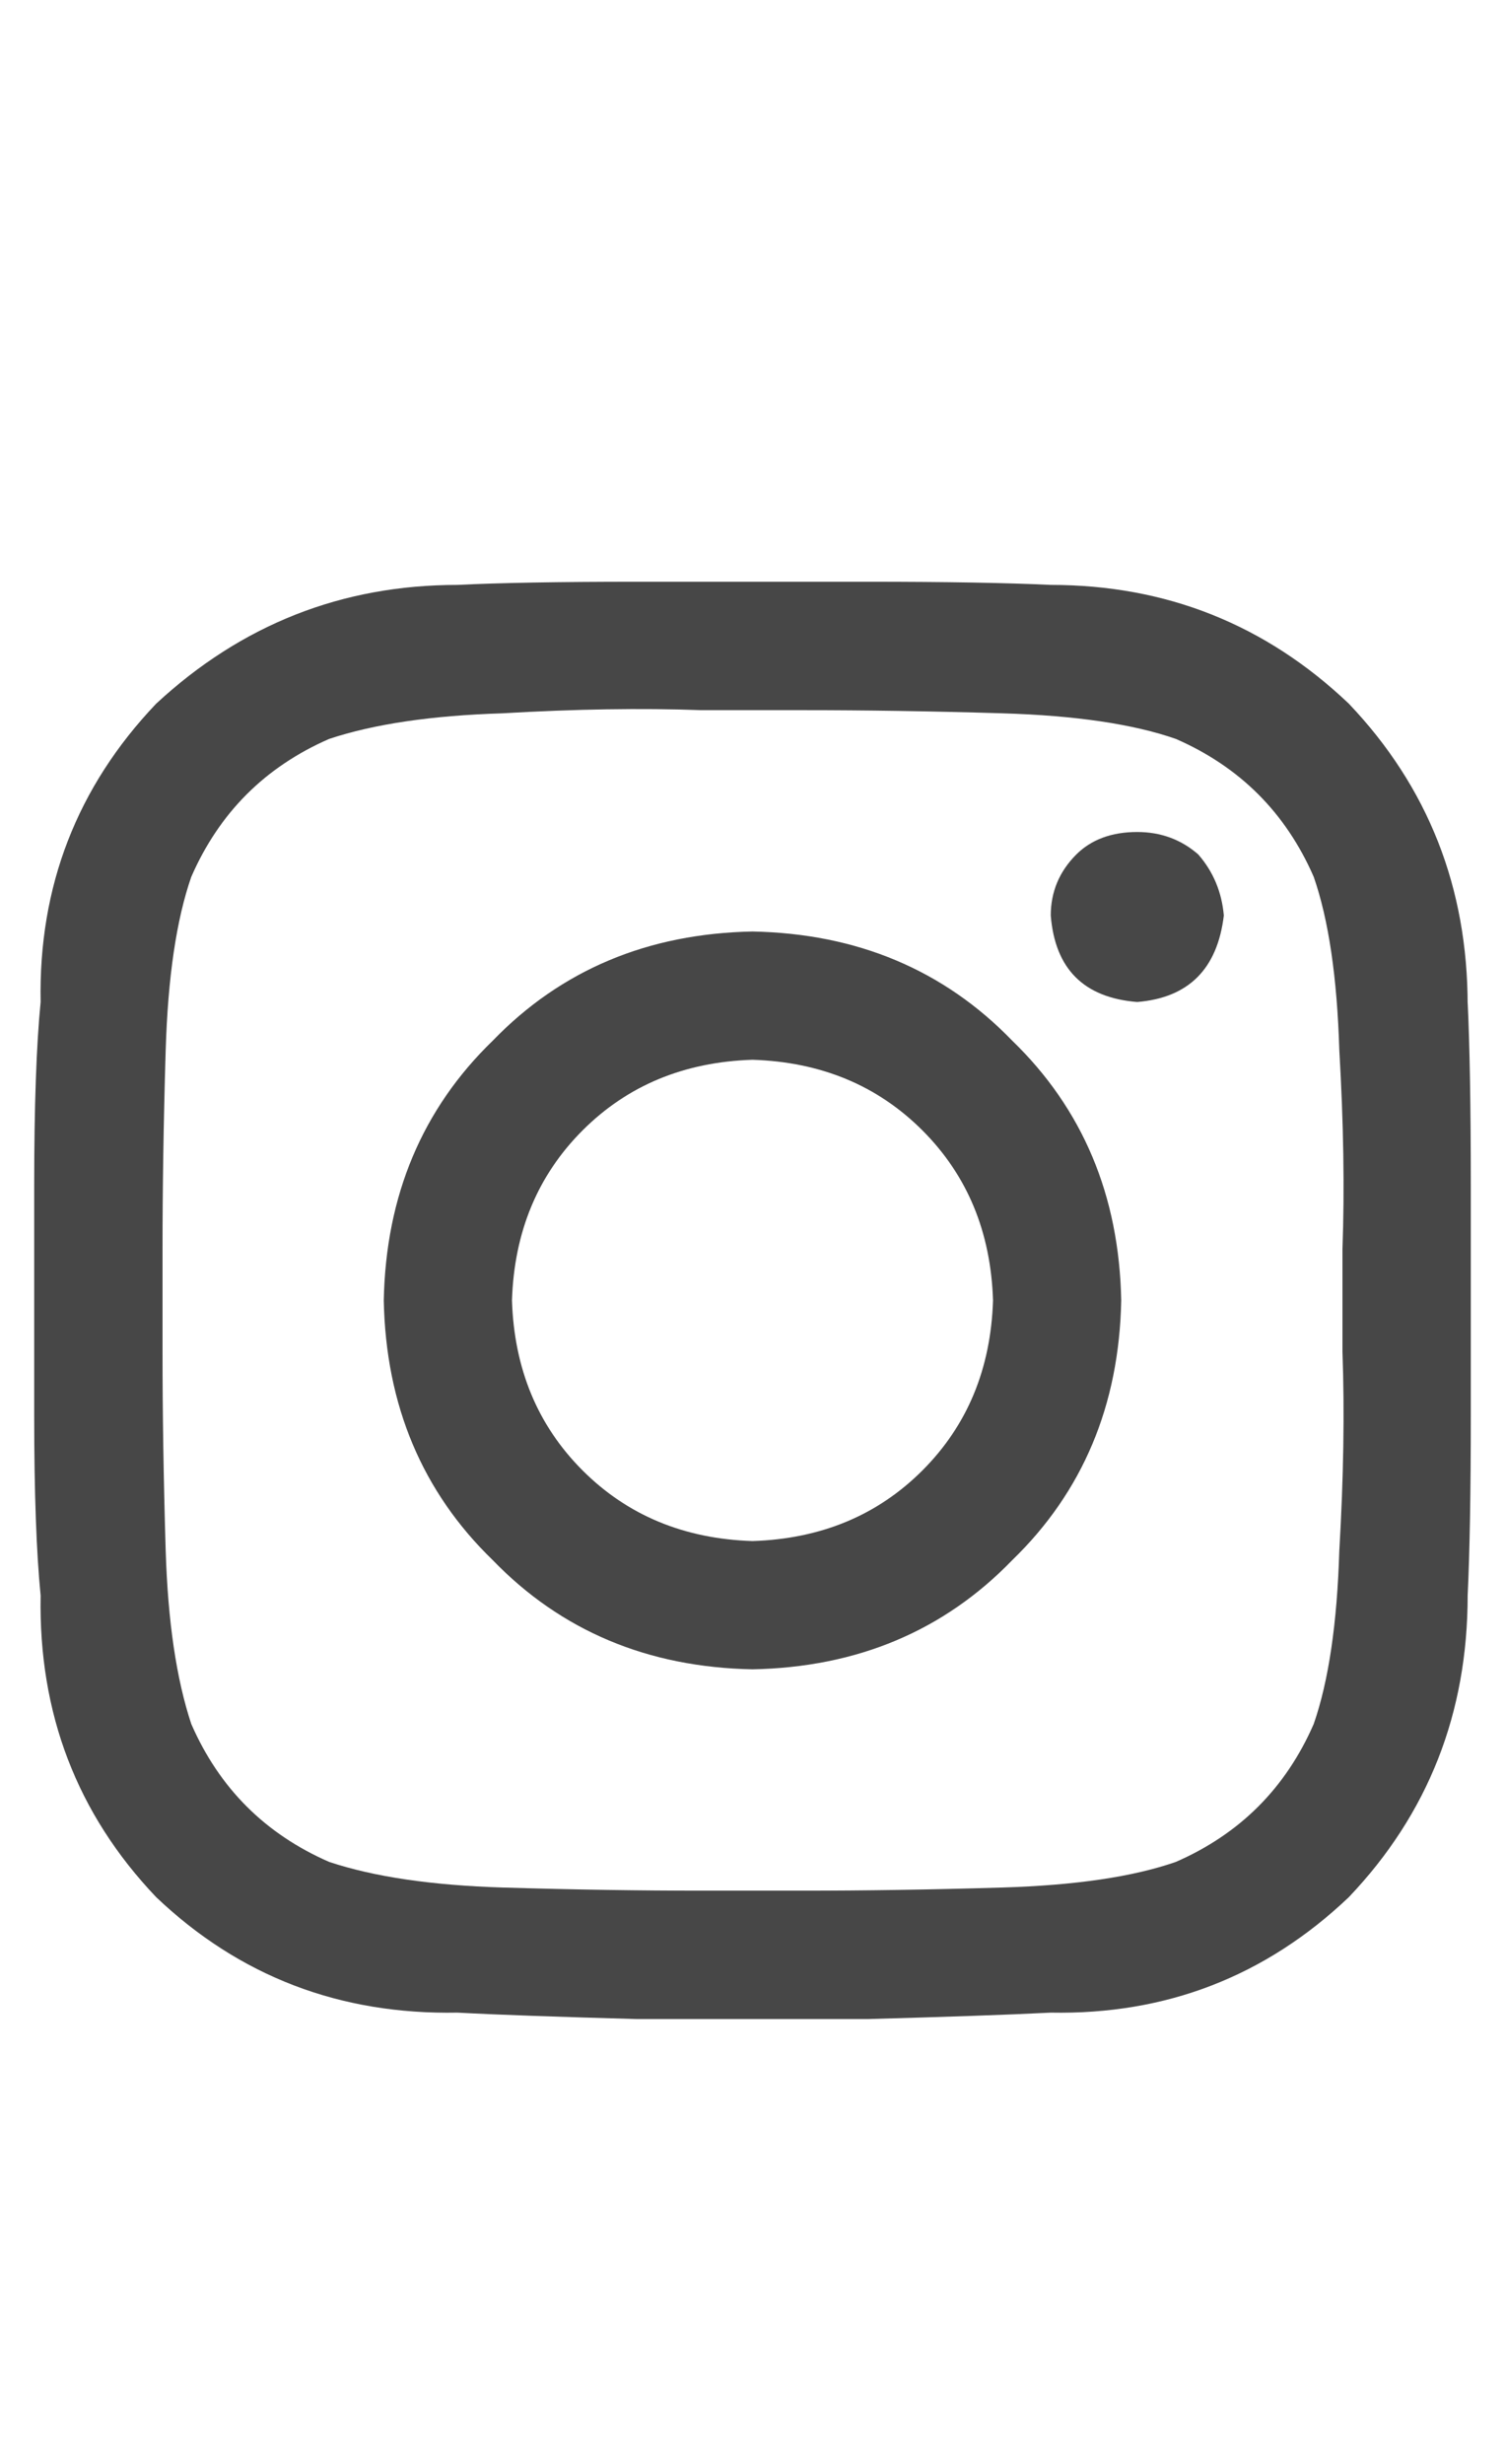 <svg width="11" height="18" viewBox="0 0 11 18" fill="none" xmlns="http://www.w3.org/2000/svg">
<g id="label-paired / caption / instagram-caption" clip-path="url(#clip0_1731_13797)">
<path id="icon" d="M5.5 6.805C6.266 6.82 6.898 7.086 7.398 7.602C7.914 8.102 8.18 8.734 8.195 9.5C8.18 10.266 7.914 10.898 7.398 11.398C6.898 11.914 6.266 12.18 5.5 12.195C4.734 12.18 4.102 11.914 3.602 11.398C3.086 10.898 2.82 10.266 2.805 9.5C2.82 8.734 3.086 8.102 3.602 7.602C4.102 7.086 4.734 6.82 5.5 6.805ZM5.5 11.258C6 11.242 6.414 11.07 6.742 10.742C7.07 10.414 7.242 10 7.258 9.5C7.242 9 7.07 8.586 6.742 8.258C6.414 7.93 6 7.758 5.5 7.742C5 7.758 4.586 7.93 4.258 8.258C3.93 8.586 3.758 9 3.742 9.5C3.758 10 3.93 10.414 4.258 10.742C4.586 11.07 5 11.242 5.5 11.258ZM8.945 6.688C8.93 6.516 8.867 6.367 8.758 6.242C8.633 6.133 8.484 6.078 8.312 6.078C8.125 6.078 7.977 6.133 7.867 6.242C7.742 6.367 7.68 6.516 7.68 6.688C7.711 7.078 7.922 7.289 8.312 7.32C8.688 7.289 8.898 7.078 8.945 6.688ZM10.727 7.344V7.32C10.742 7.633 10.75 8.078 10.75 8.656C10.75 9.219 10.75 9.781 10.75 10.344C10.75 10.906 10.742 11.344 10.727 11.656C10.727 12.516 10.438 13.25 9.859 13.859C9.25 14.438 8.523 14.719 7.68 14.703C7.367 14.719 6.922 14.734 6.344 14.75C5.781 14.75 5.219 14.75 4.656 14.75C4.078 14.734 3.641 14.719 3.344 14.703C2.484 14.719 1.75 14.438 1.141 13.859C0.562 13.25 0.281 12.516 0.297 11.656C0.266 11.344 0.25 10.906 0.25 10.344C0.25 9.781 0.25 9.219 0.25 8.656C0.25 8.078 0.266 7.633 0.297 7.32C0.281 6.477 0.562 5.75 1.141 5.141C1.766 4.562 2.5 4.273 3.344 4.273C3.641 4.258 4.078 4.25 4.656 4.25C5.219 4.25 5.781 4.25 6.344 4.25C6.922 4.25 7.367 4.258 7.68 4.273C8.523 4.273 9.25 4.562 9.859 5.141C10.438 5.75 10.727 6.484 10.727 7.344ZM9.602 12.594C9.711 12.281 9.773 11.859 9.789 11.328C9.82 10.797 9.828 10.312 9.812 9.875C9.812 9.734 9.812 9.609 9.812 9.5C9.812 9.391 9.812 9.266 9.812 9.125C9.828 8.688 9.82 8.203 9.789 7.672C9.773 7.141 9.711 6.719 9.602 6.406C9.398 5.938 9.062 5.602 8.594 5.398C8.281 5.289 7.859 5.227 7.328 5.211C6.797 5.195 6.312 5.188 5.875 5.188C5.734 5.188 5.609 5.188 5.5 5.188C5.391 5.188 5.266 5.188 5.125 5.188C4.688 5.172 4.203 5.18 3.672 5.211C3.156 5.227 2.734 5.289 2.406 5.398C1.938 5.602 1.602 5.938 1.398 6.406C1.289 6.719 1.227 7.141 1.211 7.672C1.195 8.203 1.188 8.688 1.188 9.125C1.188 9.266 1.188 9.391 1.188 9.5C1.188 9.609 1.188 9.734 1.188 9.875C1.188 10.312 1.195 10.797 1.211 11.328C1.227 11.844 1.289 12.266 1.398 12.594C1.602 13.062 1.938 13.398 2.406 13.602C2.734 13.711 3.156 13.773 3.672 13.789C4.203 13.805 4.688 13.812 5.125 13.812C5.266 13.812 5.391 13.812 5.5 13.812C5.609 13.812 5.734 13.812 5.875 13.812C6.312 13.812 6.797 13.805 7.328 13.789C7.859 13.773 8.281 13.711 8.594 13.602C9.062 13.398 9.398 13.062 9.602 12.594Z" fill="black" fill-opacity="0.72"/>
</g>
<defs>
<clipPath id="clip0_1731_13797">
<rect width="11" height="18" fill="white"/>
</clipPath>
</defs>
</svg>
